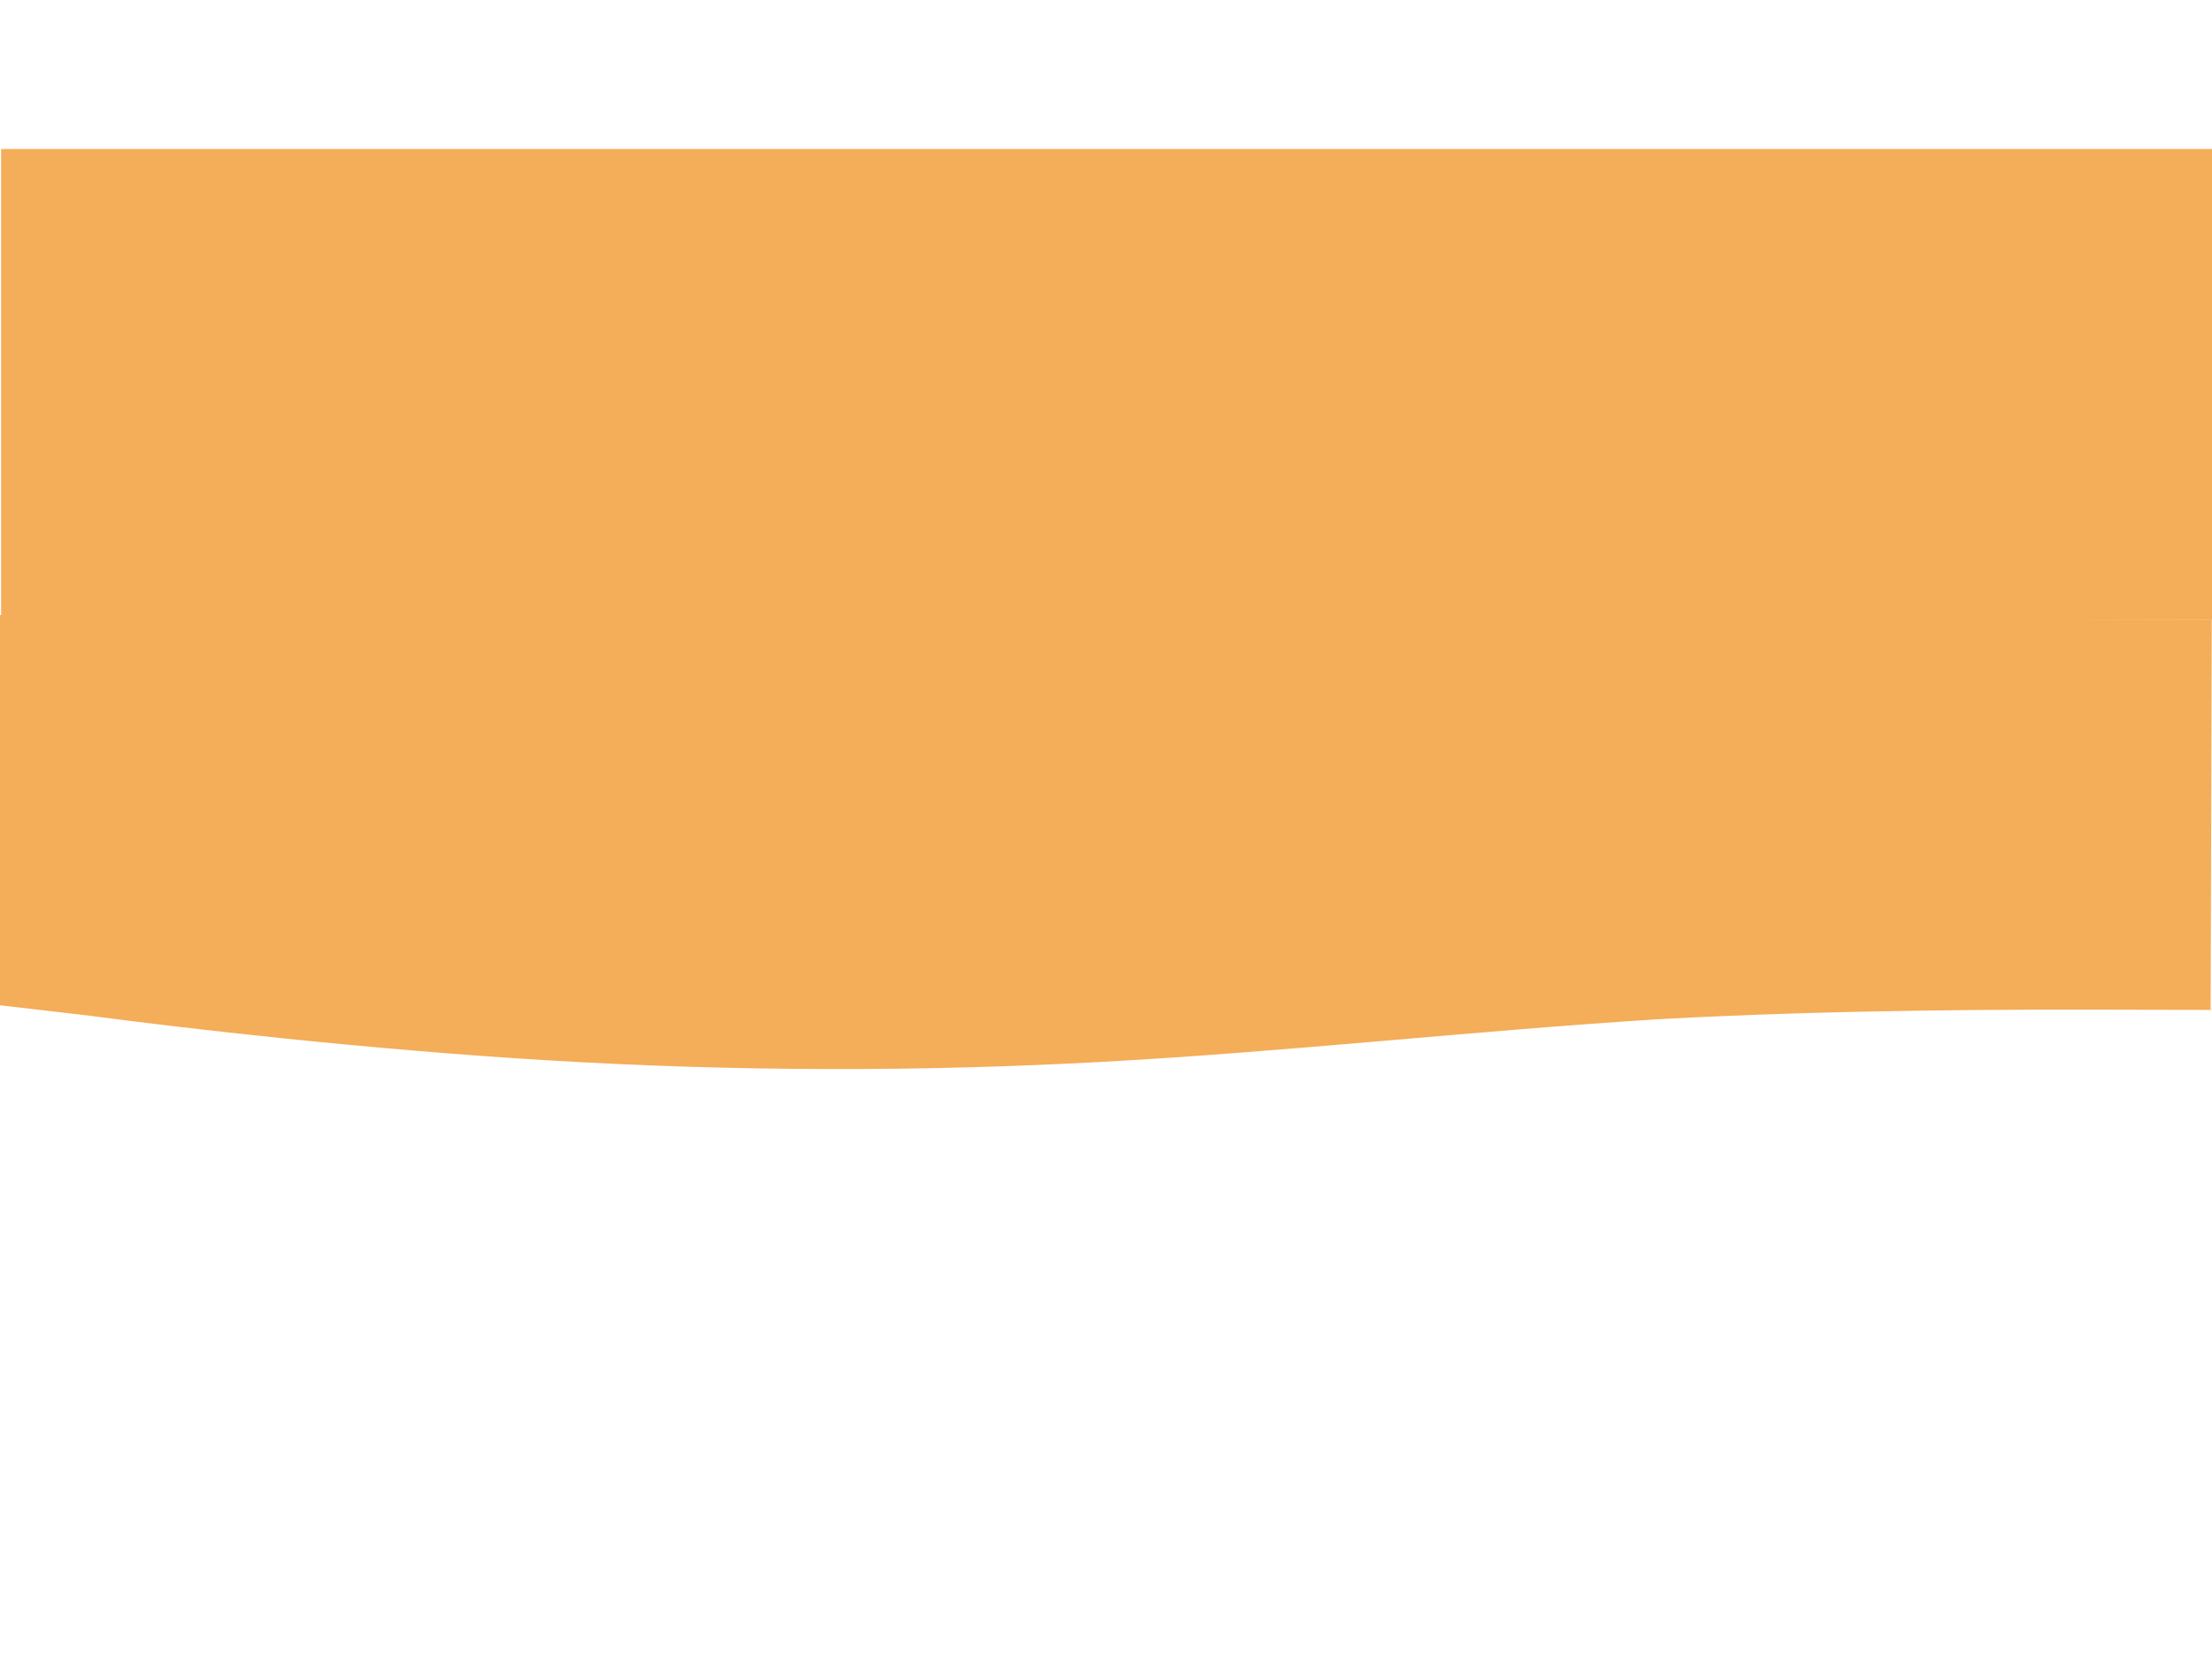 <svg width="1440" height="1080" viewBox="0 0 1440 1080" fill="none" xmlns="http://www.w3.org/2000/svg">
<g clip-path="url(#clip0_1154_1091)">
<rect width="1440" height="1080" fill="white"/>
<g filter="url(#filter0_i_1154_1091)">
<path fill-rule="evenodd" clip-rule="evenodd" d="M1439.11 653.447L1379.11 653.317C1319.11 653.187 1199.11 652.926 1079.09 659.53C959.072 667.114 839.032 680.583 719.013 687.186C598.993 693.79 478.994 693.53 359.014 686.405C239.034 679.28 119.074 665.291 59.097 657.316L-0.883 650.321L-0.148 396.341L59.852 396.472C119.852 396.602 239.851 396.862 359.851 397.123C479.851 397.383 599.85 397.644 719.85 397.904C839.85 398.165 959.849 398.425 1079.85 398.686C1199.85 398.946 1319.85 399.207 1379.85 399.337L1439.85 399.467L1439.11 653.447Z" fill="#F4AD58"/>
<path d="M0.724 93H1440.72V399.555H0.724V93Z" fill="#F4AD58"/>
</g>
</g>
<defs>
<filter id="filter0_i_1154_1091" x="-0.883" y="93" width="1441.61" height="602.951" filterUnits="userSpaceOnUse" color-interpolation-filters="sRGB">
<feFlood flood-opacity="0" result="BackgroundImageFix"/>
<feBlend mode="normal" in="SourceGraphic" in2="BackgroundImageFix" result="shape"/>
<feColorMatrix in="SourceAlpha" type="matrix" values="0 0 0 0 0 0 0 0 0 0 0 0 0 0 0 0 0 0 127 0" result="hardAlpha"/>
<feOffset dy="4"/>
<feGaussianBlur stdDeviation="2"/>
<feComposite in2="hardAlpha" operator="arithmetic" k2="-1" k3="1"/>
<feColorMatrix type="matrix" values="0 0 0 0 0 0 0 0 0 0 0 0 0 0 0 0 0 0 0.25 0"/>
<feBlend mode="normal" in2="shape" result="effect1_innerShadow_1154_1091"/>
</filter>
<clipPath id="clip0_1154_1091">
<rect width="1440" height="1080" fill="white"/>
</clipPath>
</defs>
</svg>
